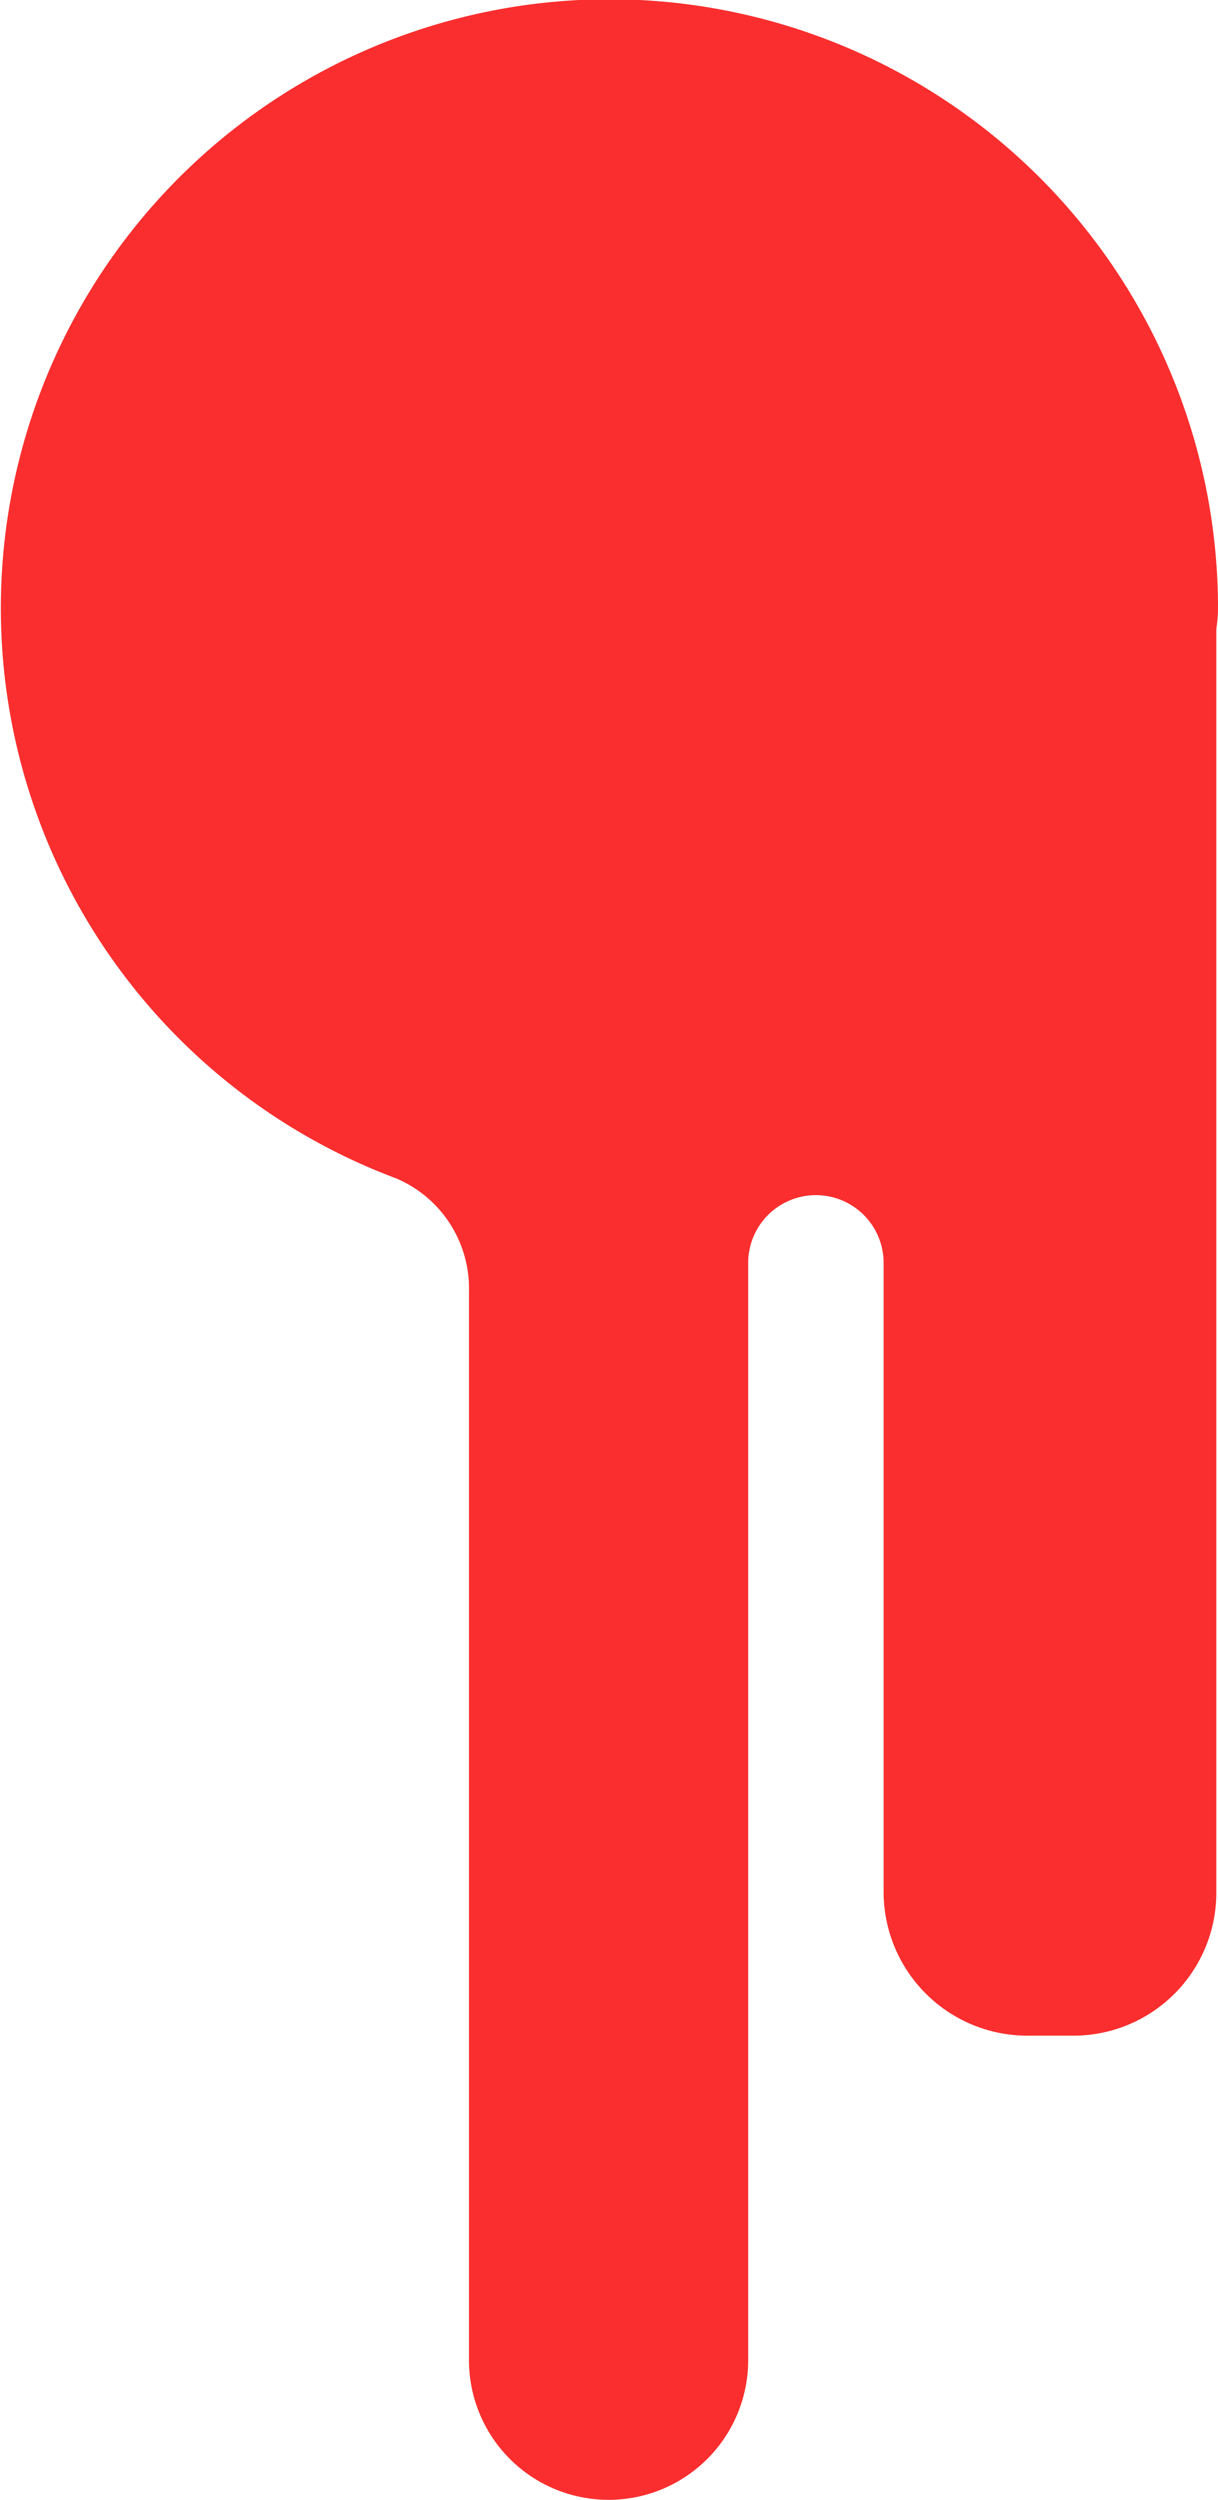 <svg xmlns="http://www.w3.org/2000/svg" viewBox="0 0 14.57 29.89"><defs><style>.cls-1{fill:#f91515;opacity:0.89;}</style></defs><title>Sblood2</title><g id="Layer_2" data-name="Layer 2"><g id="움직이는거"><path class="cls-1" d="M14.57,7.28a7.28,7.28,0,1,0-9.83,6.81,1.43,1.43,0,0,1,.87,1.35V28.22a1.67,1.67,0,1,0,3.34,0V15.1a.81.81,0,0,1,1.62,0v7.52a1.72,1.72,0,0,0,1.72,1.72h.55a1.71,1.71,0,0,0,1.71-1.72V7.52h0A1.75,1.75,0,0,0,14.57,7.28Z"/></g></g></svg>